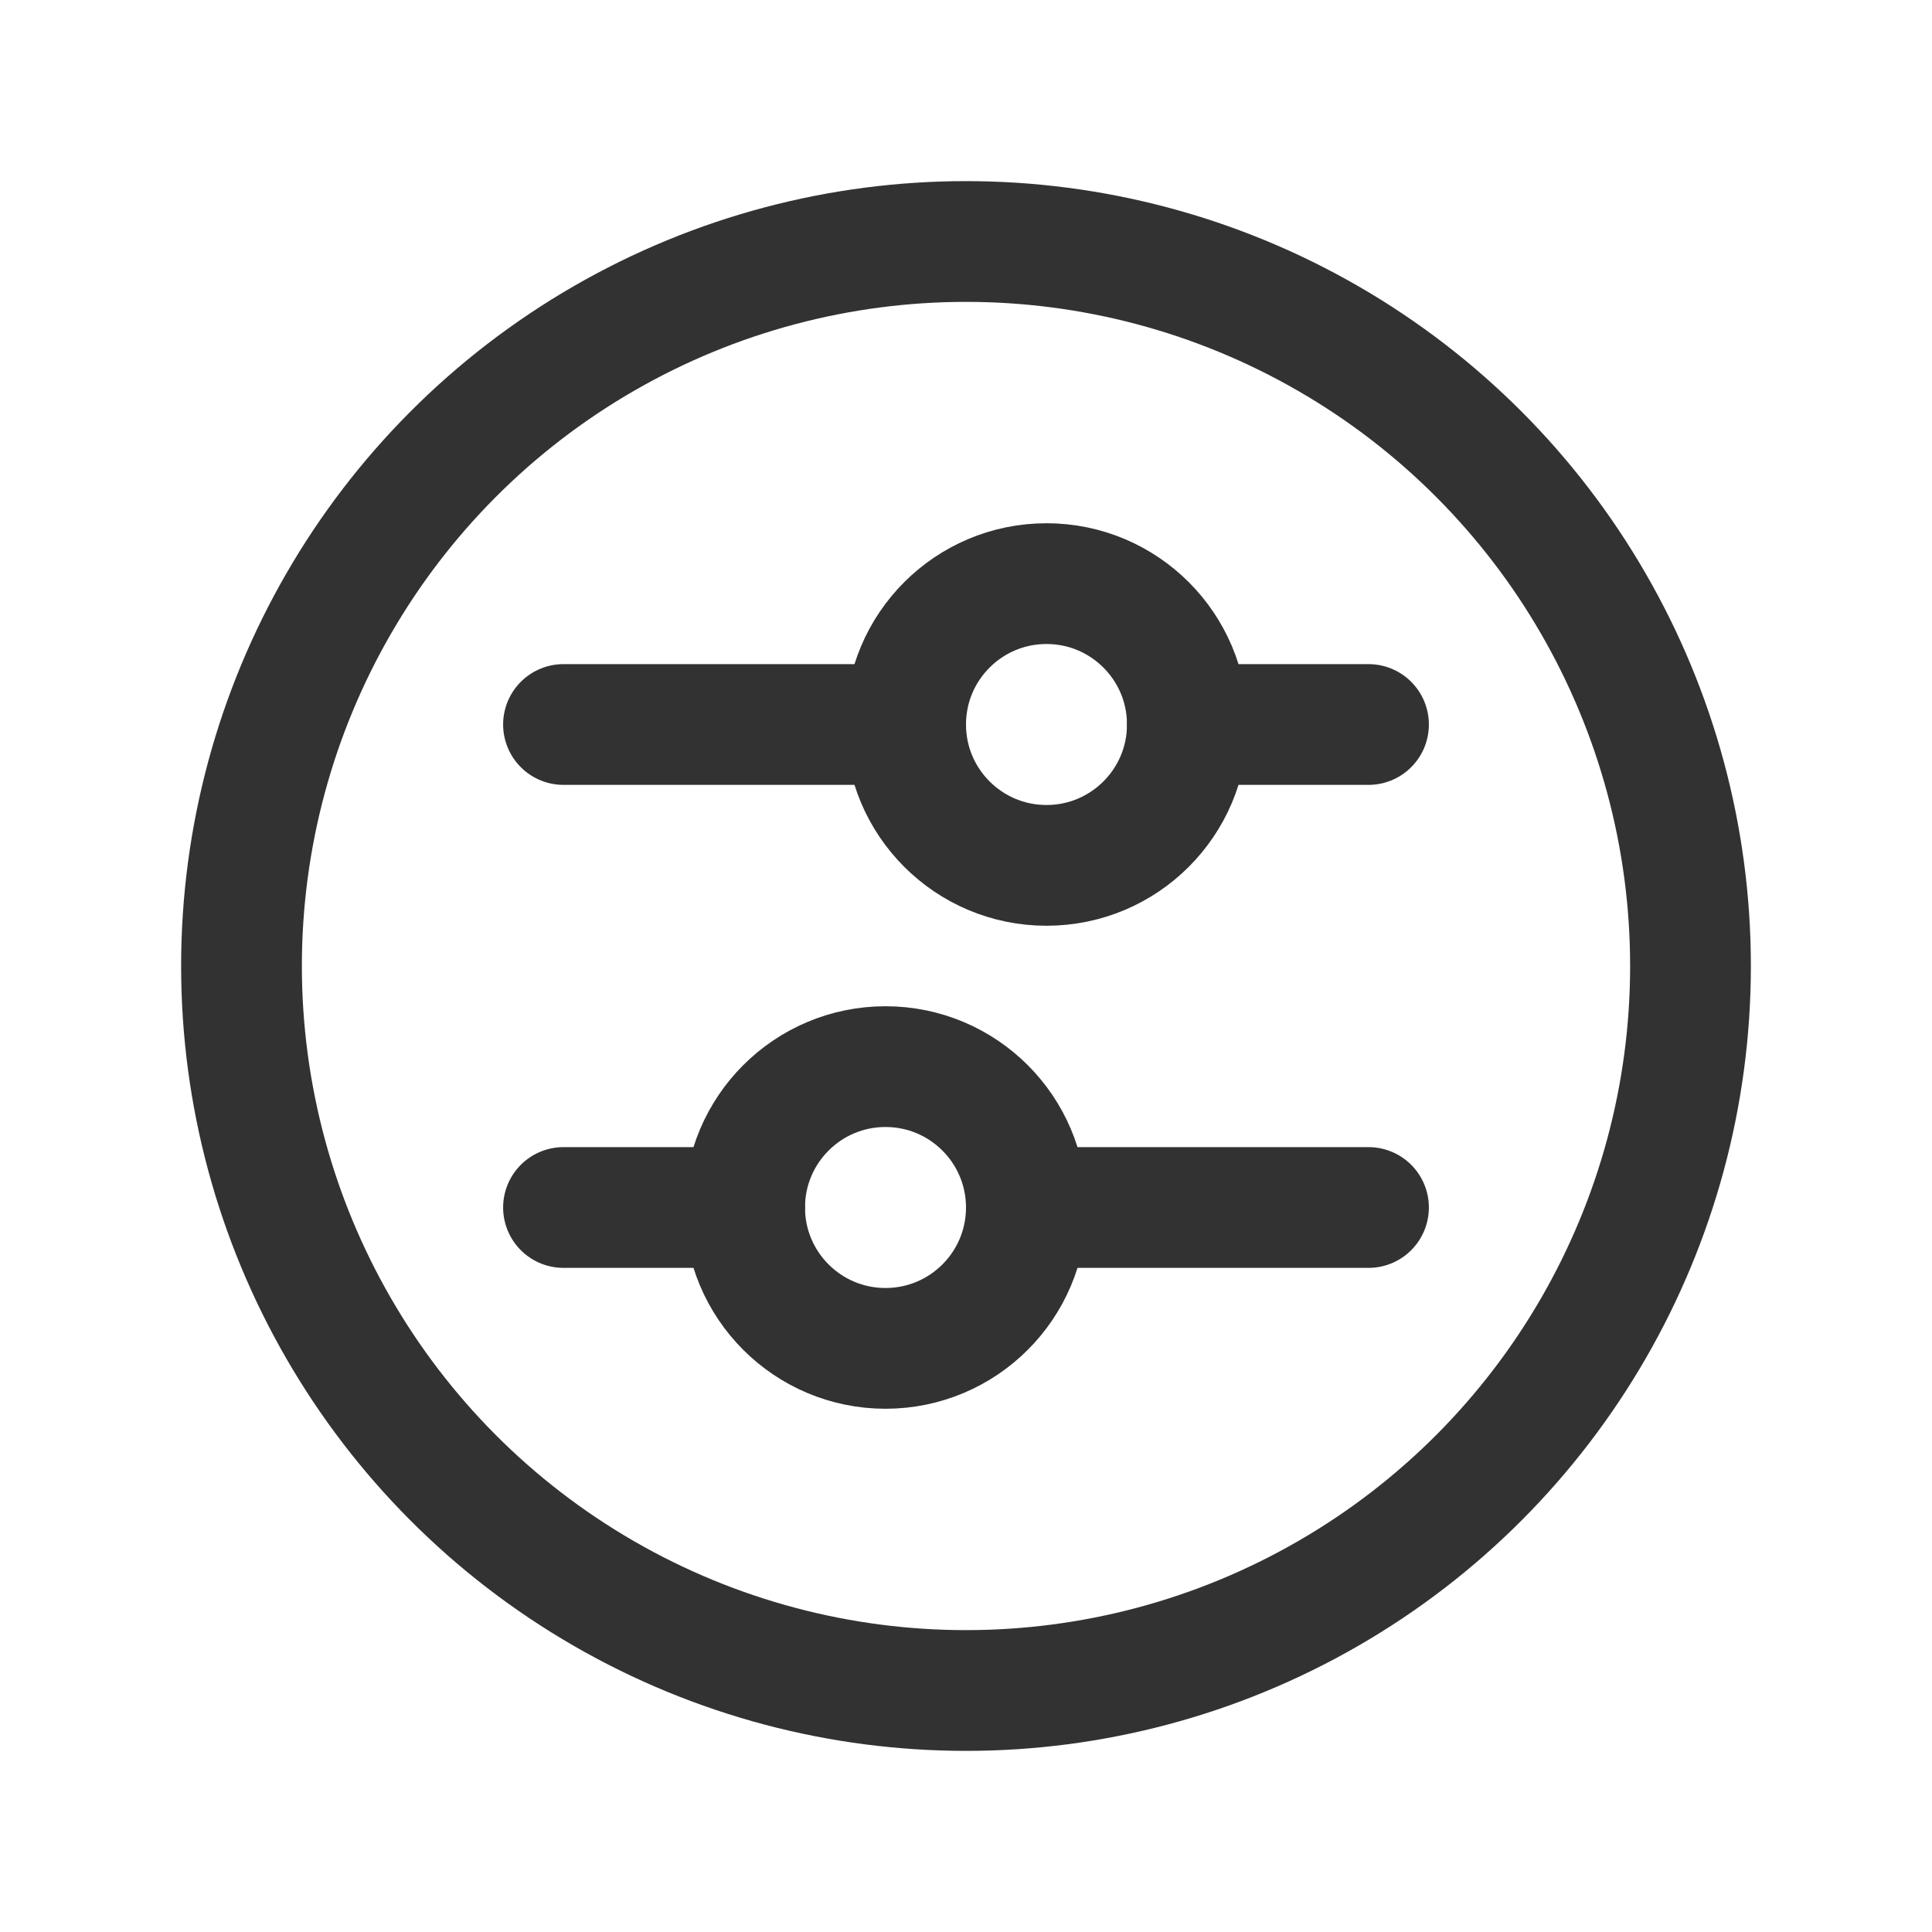 <svg id="Layer_3" data-name="Layer 3" xmlns="http://www.w3.org/2000/svg" viewBox="0 0 24 24"><circle cx="12" cy="12" r="9" fill="none" stroke="#323232" stroke-linecap="round" stroke-linejoin="round" stroke-width="1.5"/><line x1="7" y1="9" x2="11.25" y2="9" fill="none" stroke="#323232" stroke-linecap="round" stroke-linejoin="round" stroke-width="1.5"/><line x1="17" y1="9" x2="14.75" y2="9" fill="none" stroke="#323232" stroke-linecap="round" stroke-linejoin="round" stroke-width="1.5"/><line x1="7" y1="15" x2="9.25" y2="15" fill="none" stroke="#323232" stroke-linecap="round" stroke-linejoin="round" stroke-width="1.5"/><circle cx="13" cy="9" r="1.75" fill="none" stroke="#323232" stroke-linecap="round" stroke-linejoin="round" stroke-width="1.5"/><circle cx="11" cy="15" r="1.75" fill="none" stroke="#323232" stroke-linecap="round" stroke-linejoin="round" stroke-width="1.5"/><line x1="17" y1="15" x2="12.75" y2="15" fill="none" stroke="#323232" stroke-linecap="round" stroke-linejoin="round" stroke-width="1.5"/><path d="M24,24H0V0H24Z" fill="none"/></svg>